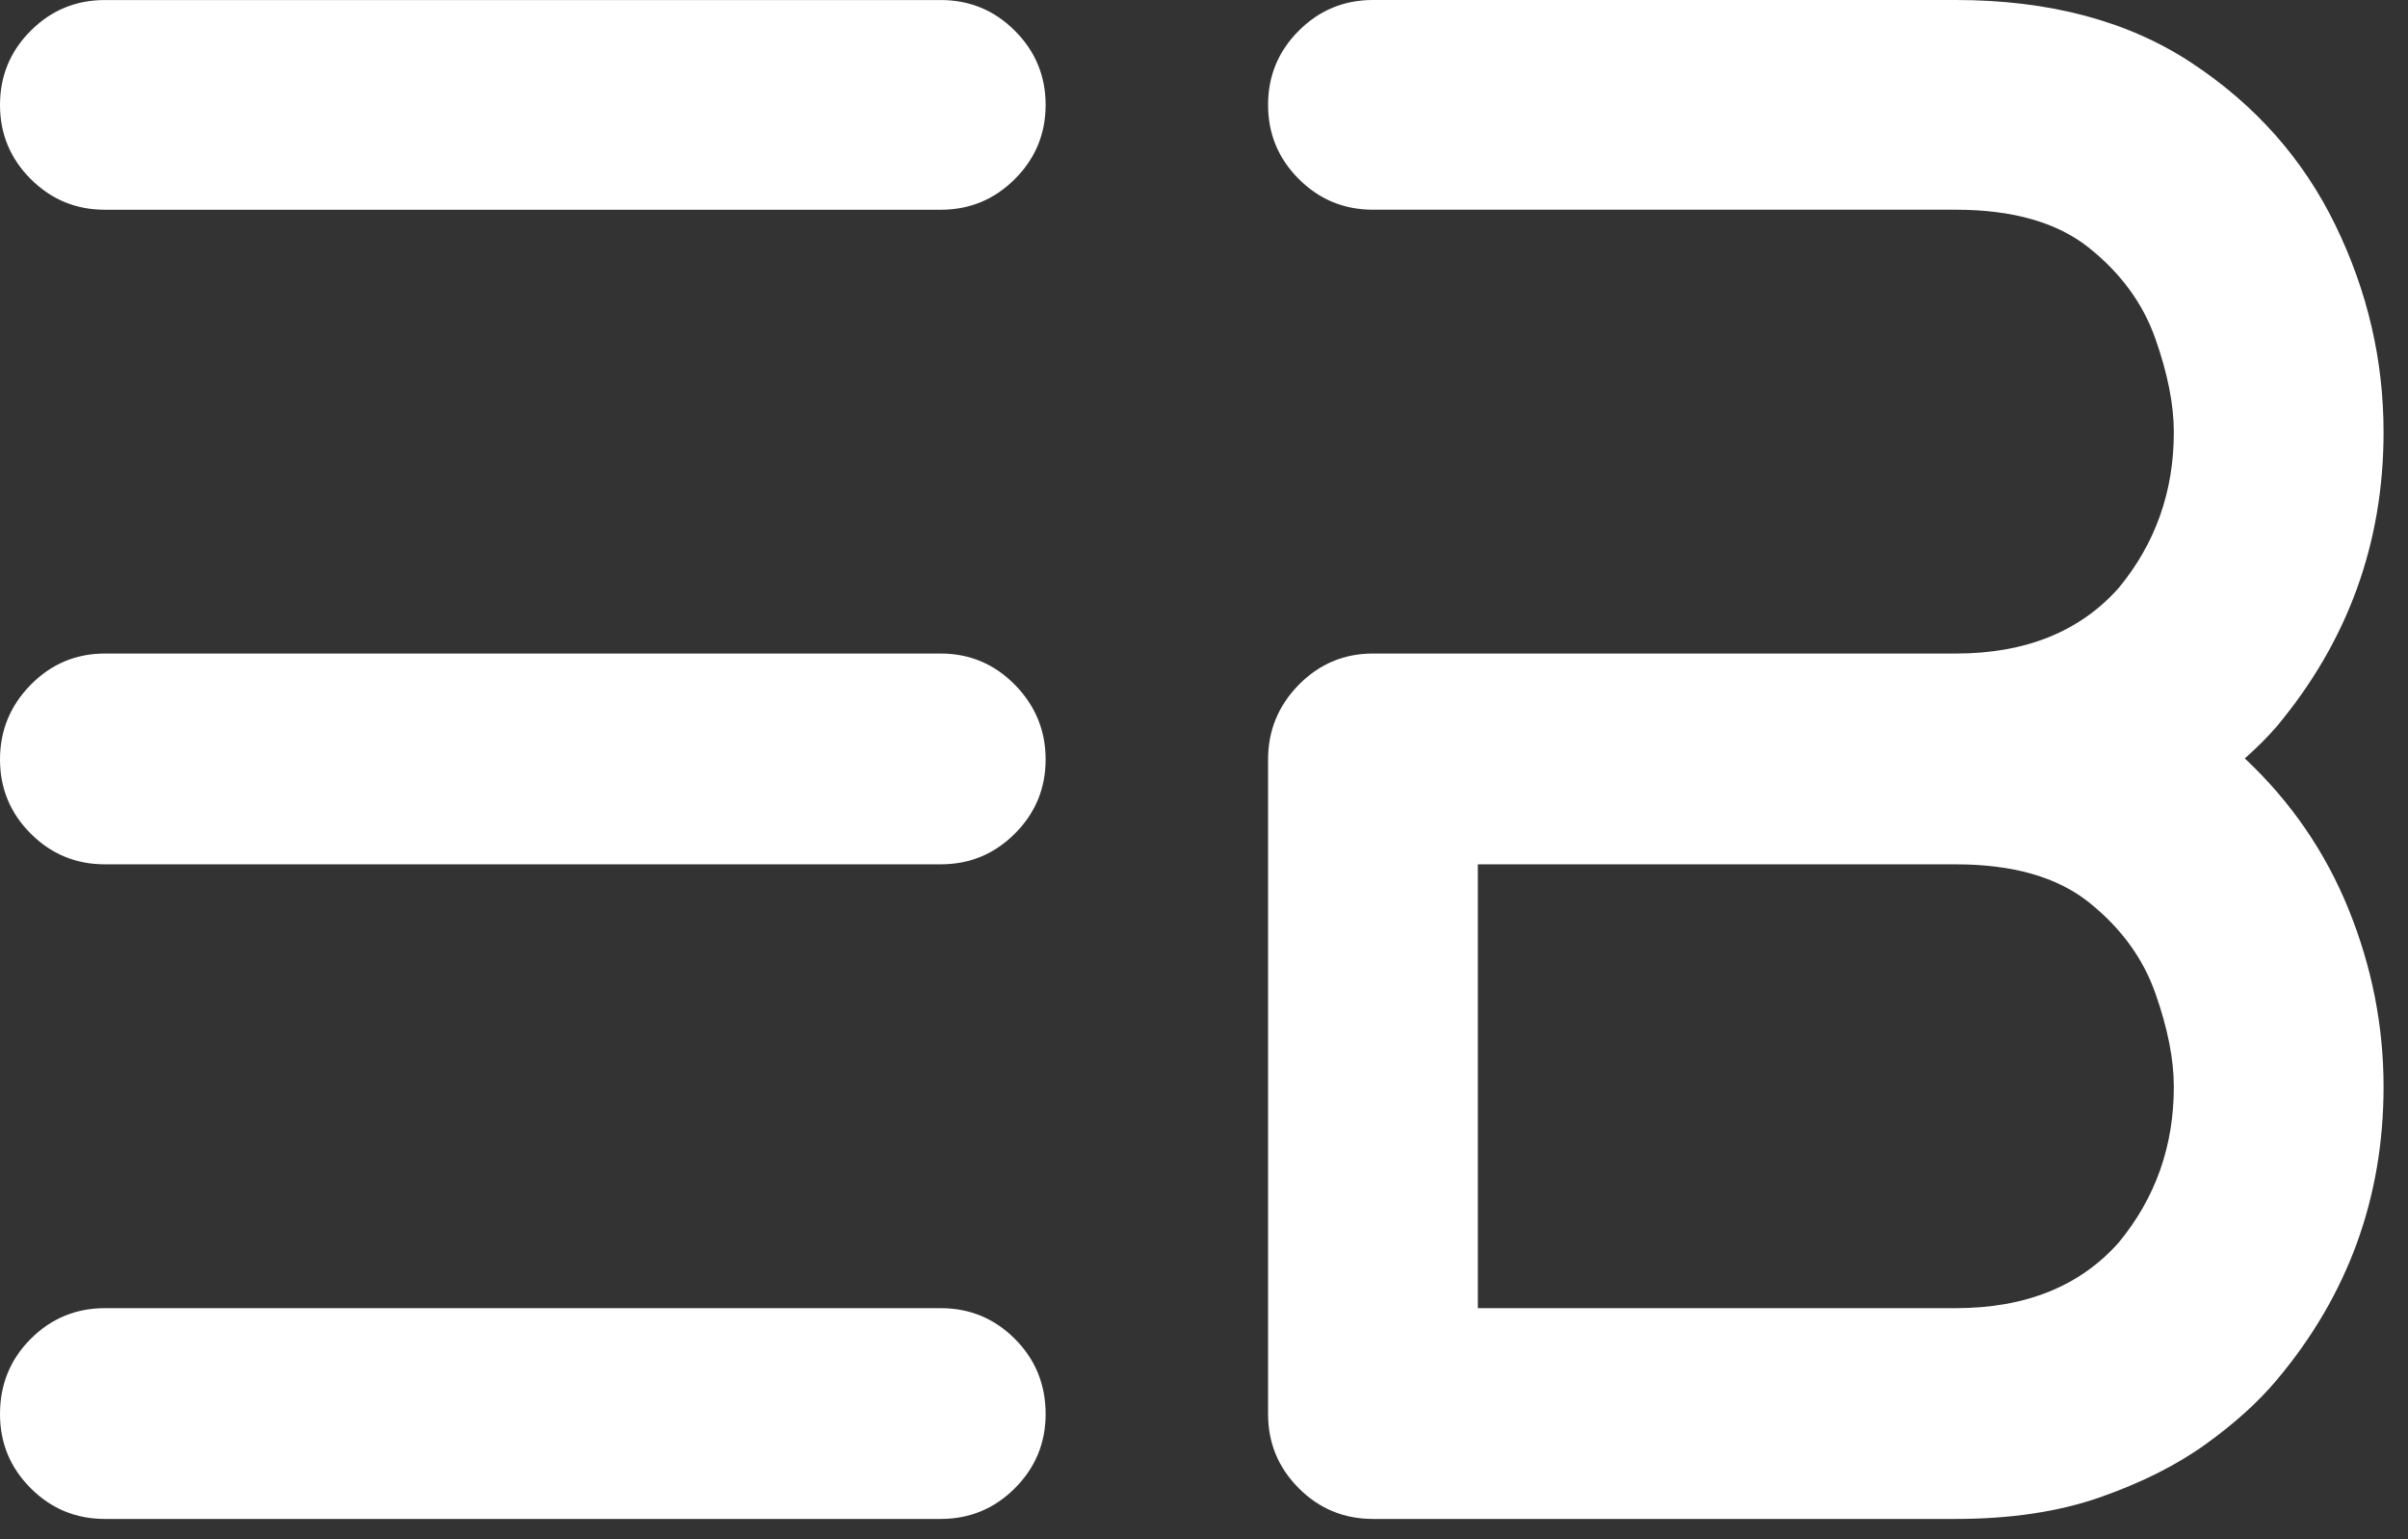 <svg width="61" height="39" viewBox="0 0 61 39" fill="none" xmlns="http://www.w3.org/2000/svg">
<rect x="0" y="0" width="61" height="39" fill="#333333" stroke="none"/>
<path d="M23.831 38.483H2.657C1.923 38.483 1.297 38.224 0.778 37.705C0.259 37.186 5.53102e-05 36.56 6.10353e-05 35.826C6.10353e-05 35.075 0.259 34.44 0.778 33.921C1.297 33.402 1.923 33.143 2.657 33.143H23.831C24.564 33.143 25.19 33.402 25.709 33.921C26.228 34.44 26.488 35.075 26.488 35.826C26.488 36.56 26.228 37.186 25.709 37.705C25.19 38.224 24.564 38.483 23.831 38.483V38.483ZM23.831 5.314H2.657C1.923 5.314 1.297 5.055 0.778 4.536C0.259 4.017 5.53102e-05 3.391 6.10353e-05 2.658C6.67603e-05 1.924 0.259 1.298 0.778 0.779C1.297 0.26 1.923 0.001 2.657 0.001H23.831C24.564 0.001 25.19 0.26 25.709 0.779C26.228 1.298 26.488 1.924 26.488 2.658C26.488 3.391 26.228 4.017 25.709 4.536C25.19 5.055 24.564 5.314 23.831 5.314ZM23.831 21.898H2.657C1.923 21.898 1.297 21.639 0.778 21.12C0.259 20.601 5.53102e-05 19.975 6.10353e-05 19.241C6.67603e-05 18.508 0.259 17.877 0.778 17.349C1.297 16.822 1.923 16.558 2.657 16.558H23.831C24.564 16.558 25.19 16.822 25.709 17.349C26.228 17.877 26.488 18.508 26.488 19.241C26.488 19.975 26.228 20.601 25.709 21.12C25.19 21.639 24.564 21.898 23.831 21.898V21.898ZM49.54 38.483H34.78C34.046 38.483 33.42 38.224 32.901 37.705C32.383 37.186 32.123 36.56 32.123 35.826V19.241C32.123 18.508 32.383 17.877 32.901 17.349C33.42 16.822 34.046 16.558 34.78 16.558H49.54C51.311 16.558 52.689 16.003 53.673 14.894C54.603 13.767 55.068 12.452 55.068 10.949C55.068 10.251 54.911 9.46 54.598 8.574C54.285 7.688 53.726 6.924 52.921 6.28C52.116 5.636 50.989 5.313 49.54 5.313H34.78C34.046 5.313 33.42 5.054 32.901 4.535C32.382 4.016 32.123 3.39 32.123 2.657C32.123 1.923 32.382 1.297 32.901 0.778C33.42 0.259 34.046 -6.67601e-05 34.78 -6.10351e-05H49.54C51.919 -6.10351e-05 53.914 0.532 55.524 1.597C57.134 2.661 58.346 4.03 59.16 5.703C59.974 7.375 60.381 9.124 60.381 10.949C60.381 13.758 59.478 16.245 57.671 18.41C57.438 18.678 57.17 18.946 56.866 19.215C58.029 20.306 58.905 21.581 59.496 23.039C60.086 24.497 60.381 25.995 60.381 27.534C60.381 30.343 59.478 32.821 57.671 34.967C57.206 35.522 56.606 36.063 55.873 36.591C55.139 37.119 54.249 37.566 53.203 37.933C52.156 38.3 50.935 38.483 49.54 38.483L49.54 38.483ZM49.54 33.143C51.311 33.143 52.689 32.588 53.673 31.479C54.603 30.352 55.068 29.037 55.068 27.534C55.068 26.836 54.911 26.044 54.598 25.159C54.285 24.273 53.726 23.509 52.921 22.864C52.116 22.22 50.989 21.898 49.54 21.898H37.437V33.143H49.54L49.54 33.143Z" fill="white"/>
</svg>
